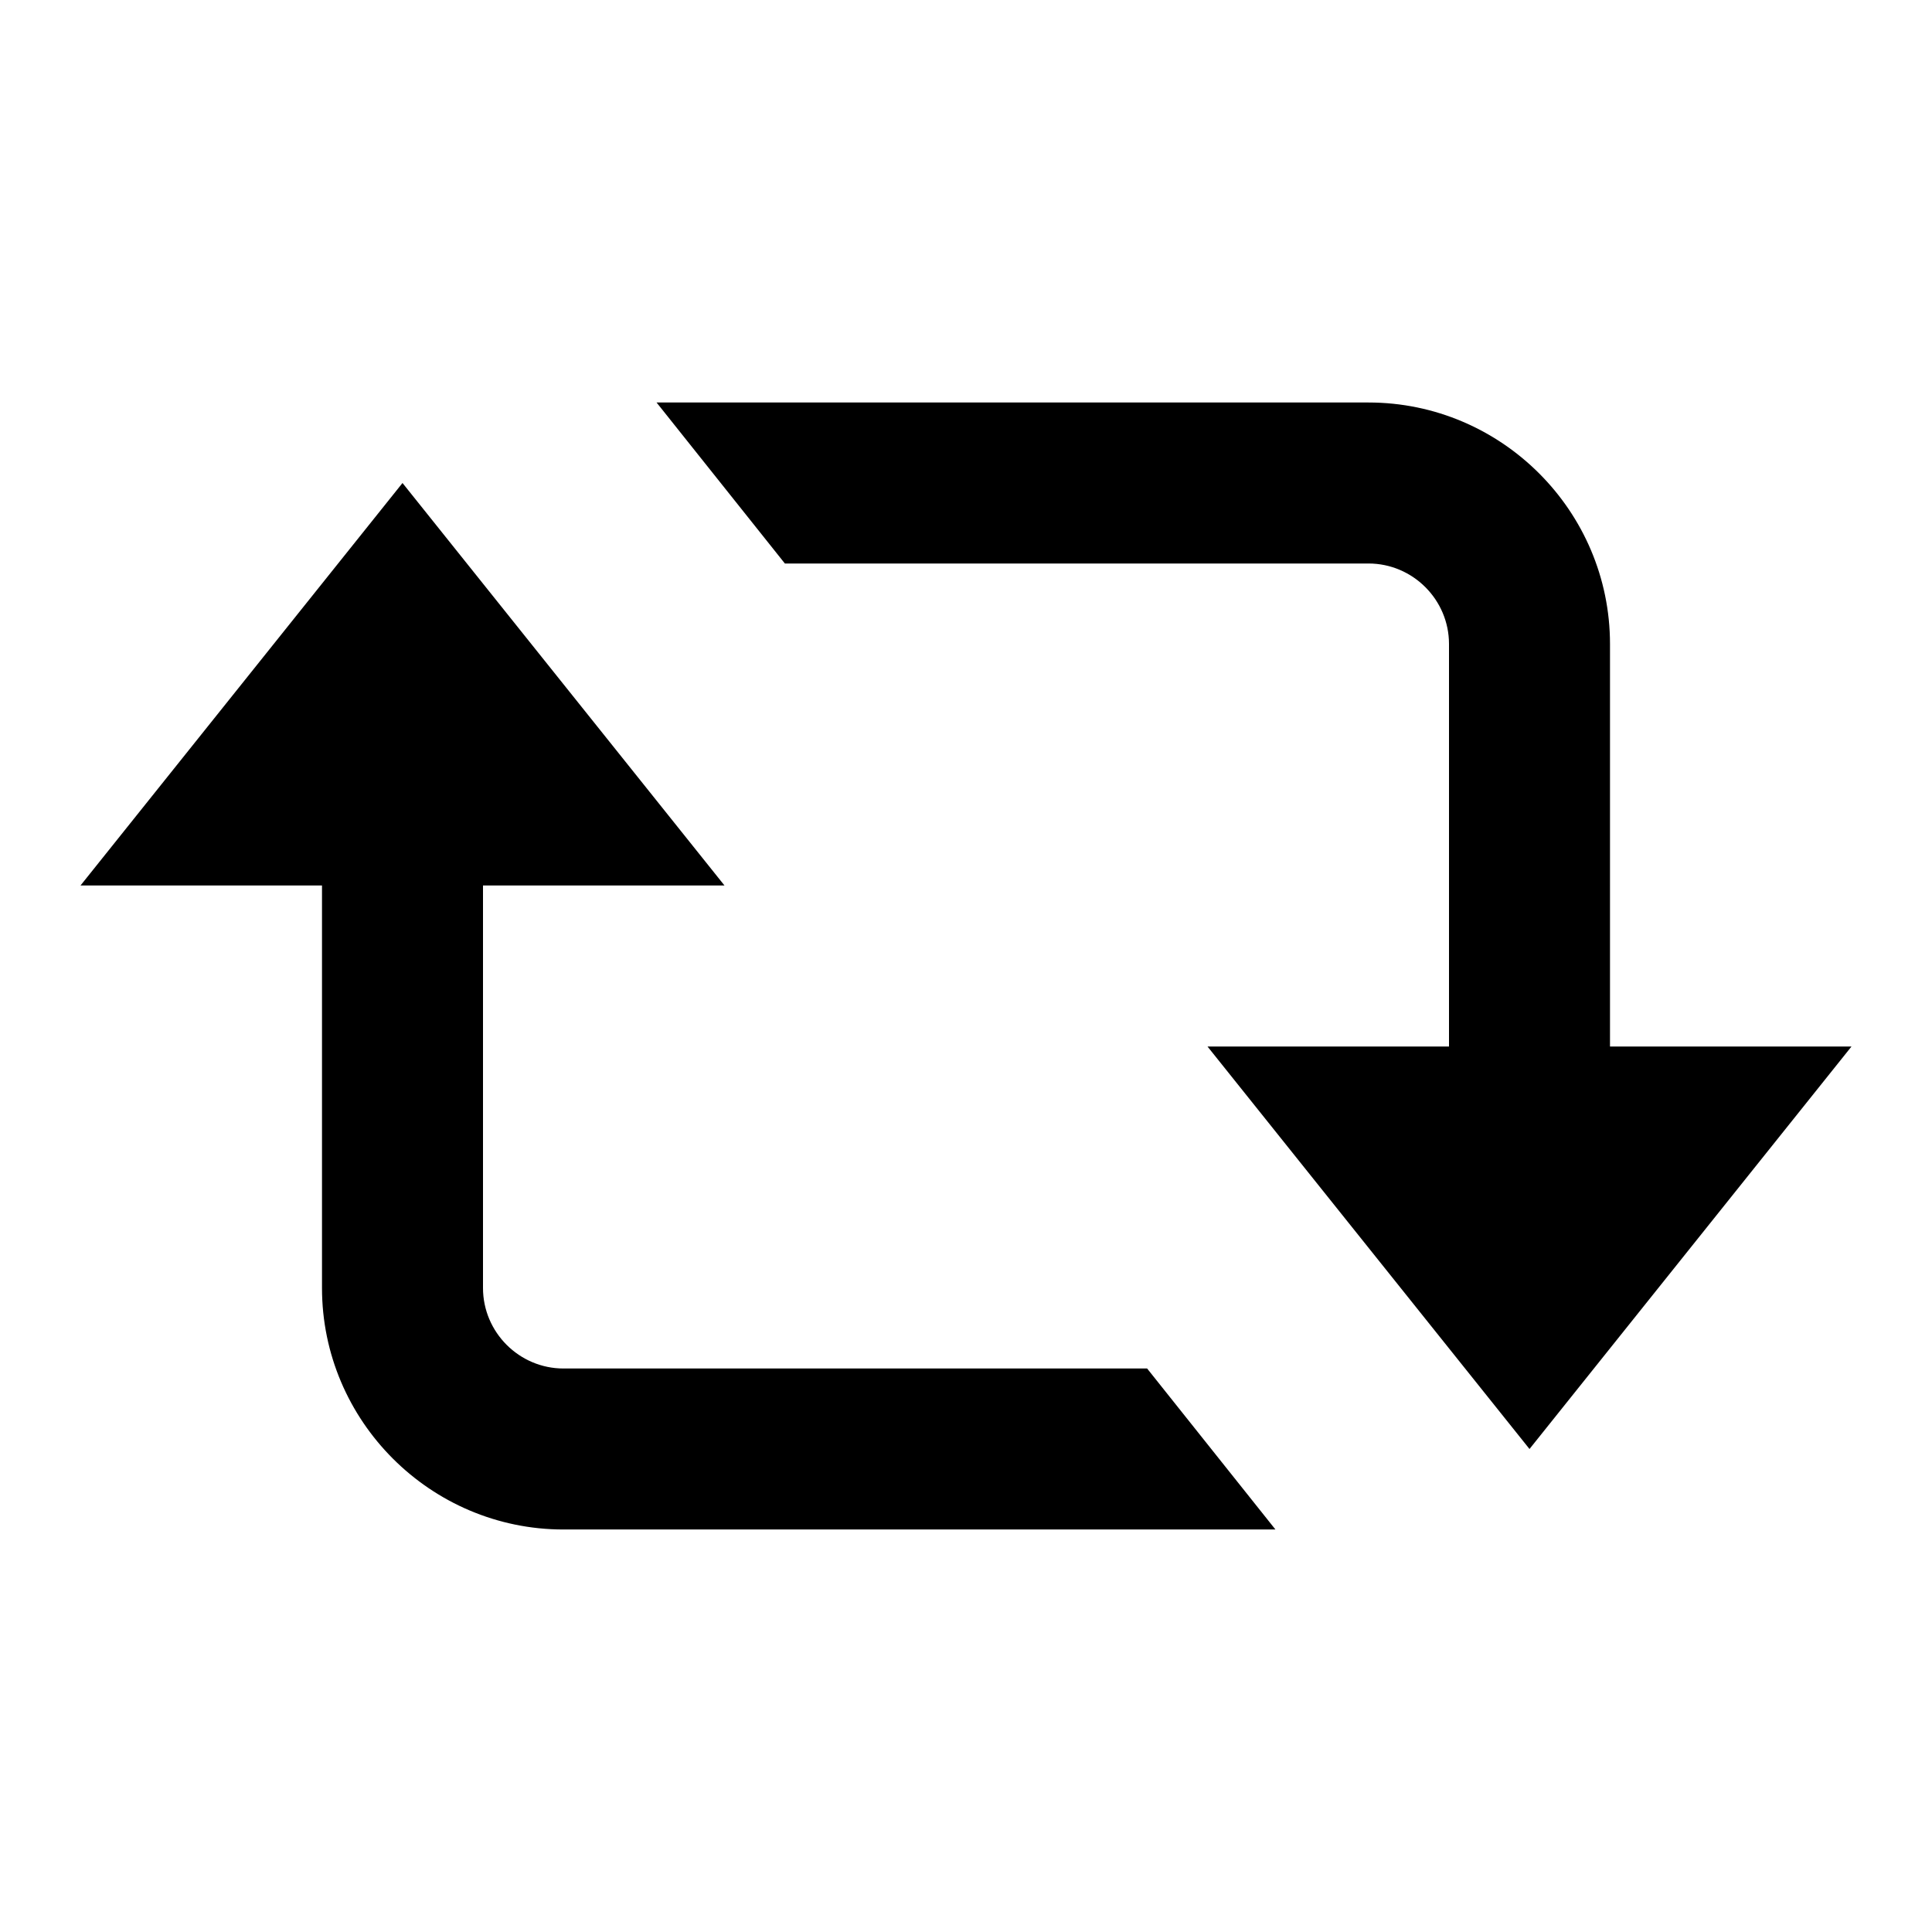 <svg xmlns="http://www.w3.org/2000/svg" viewBox="0 0 24 24"><path d="M8.156 5L9.75 7H17c.55 0 1 .45 1 1v5h-3l4 5 4-5h-3V8c0-1.652-1.348-3-3-3zM5 6l-4 5h3v5c0 1.652 1.348 3 3 3h8.844l-1.594-2H7c-.55 0-1-.45-1-1v-5h3z"/></svg>